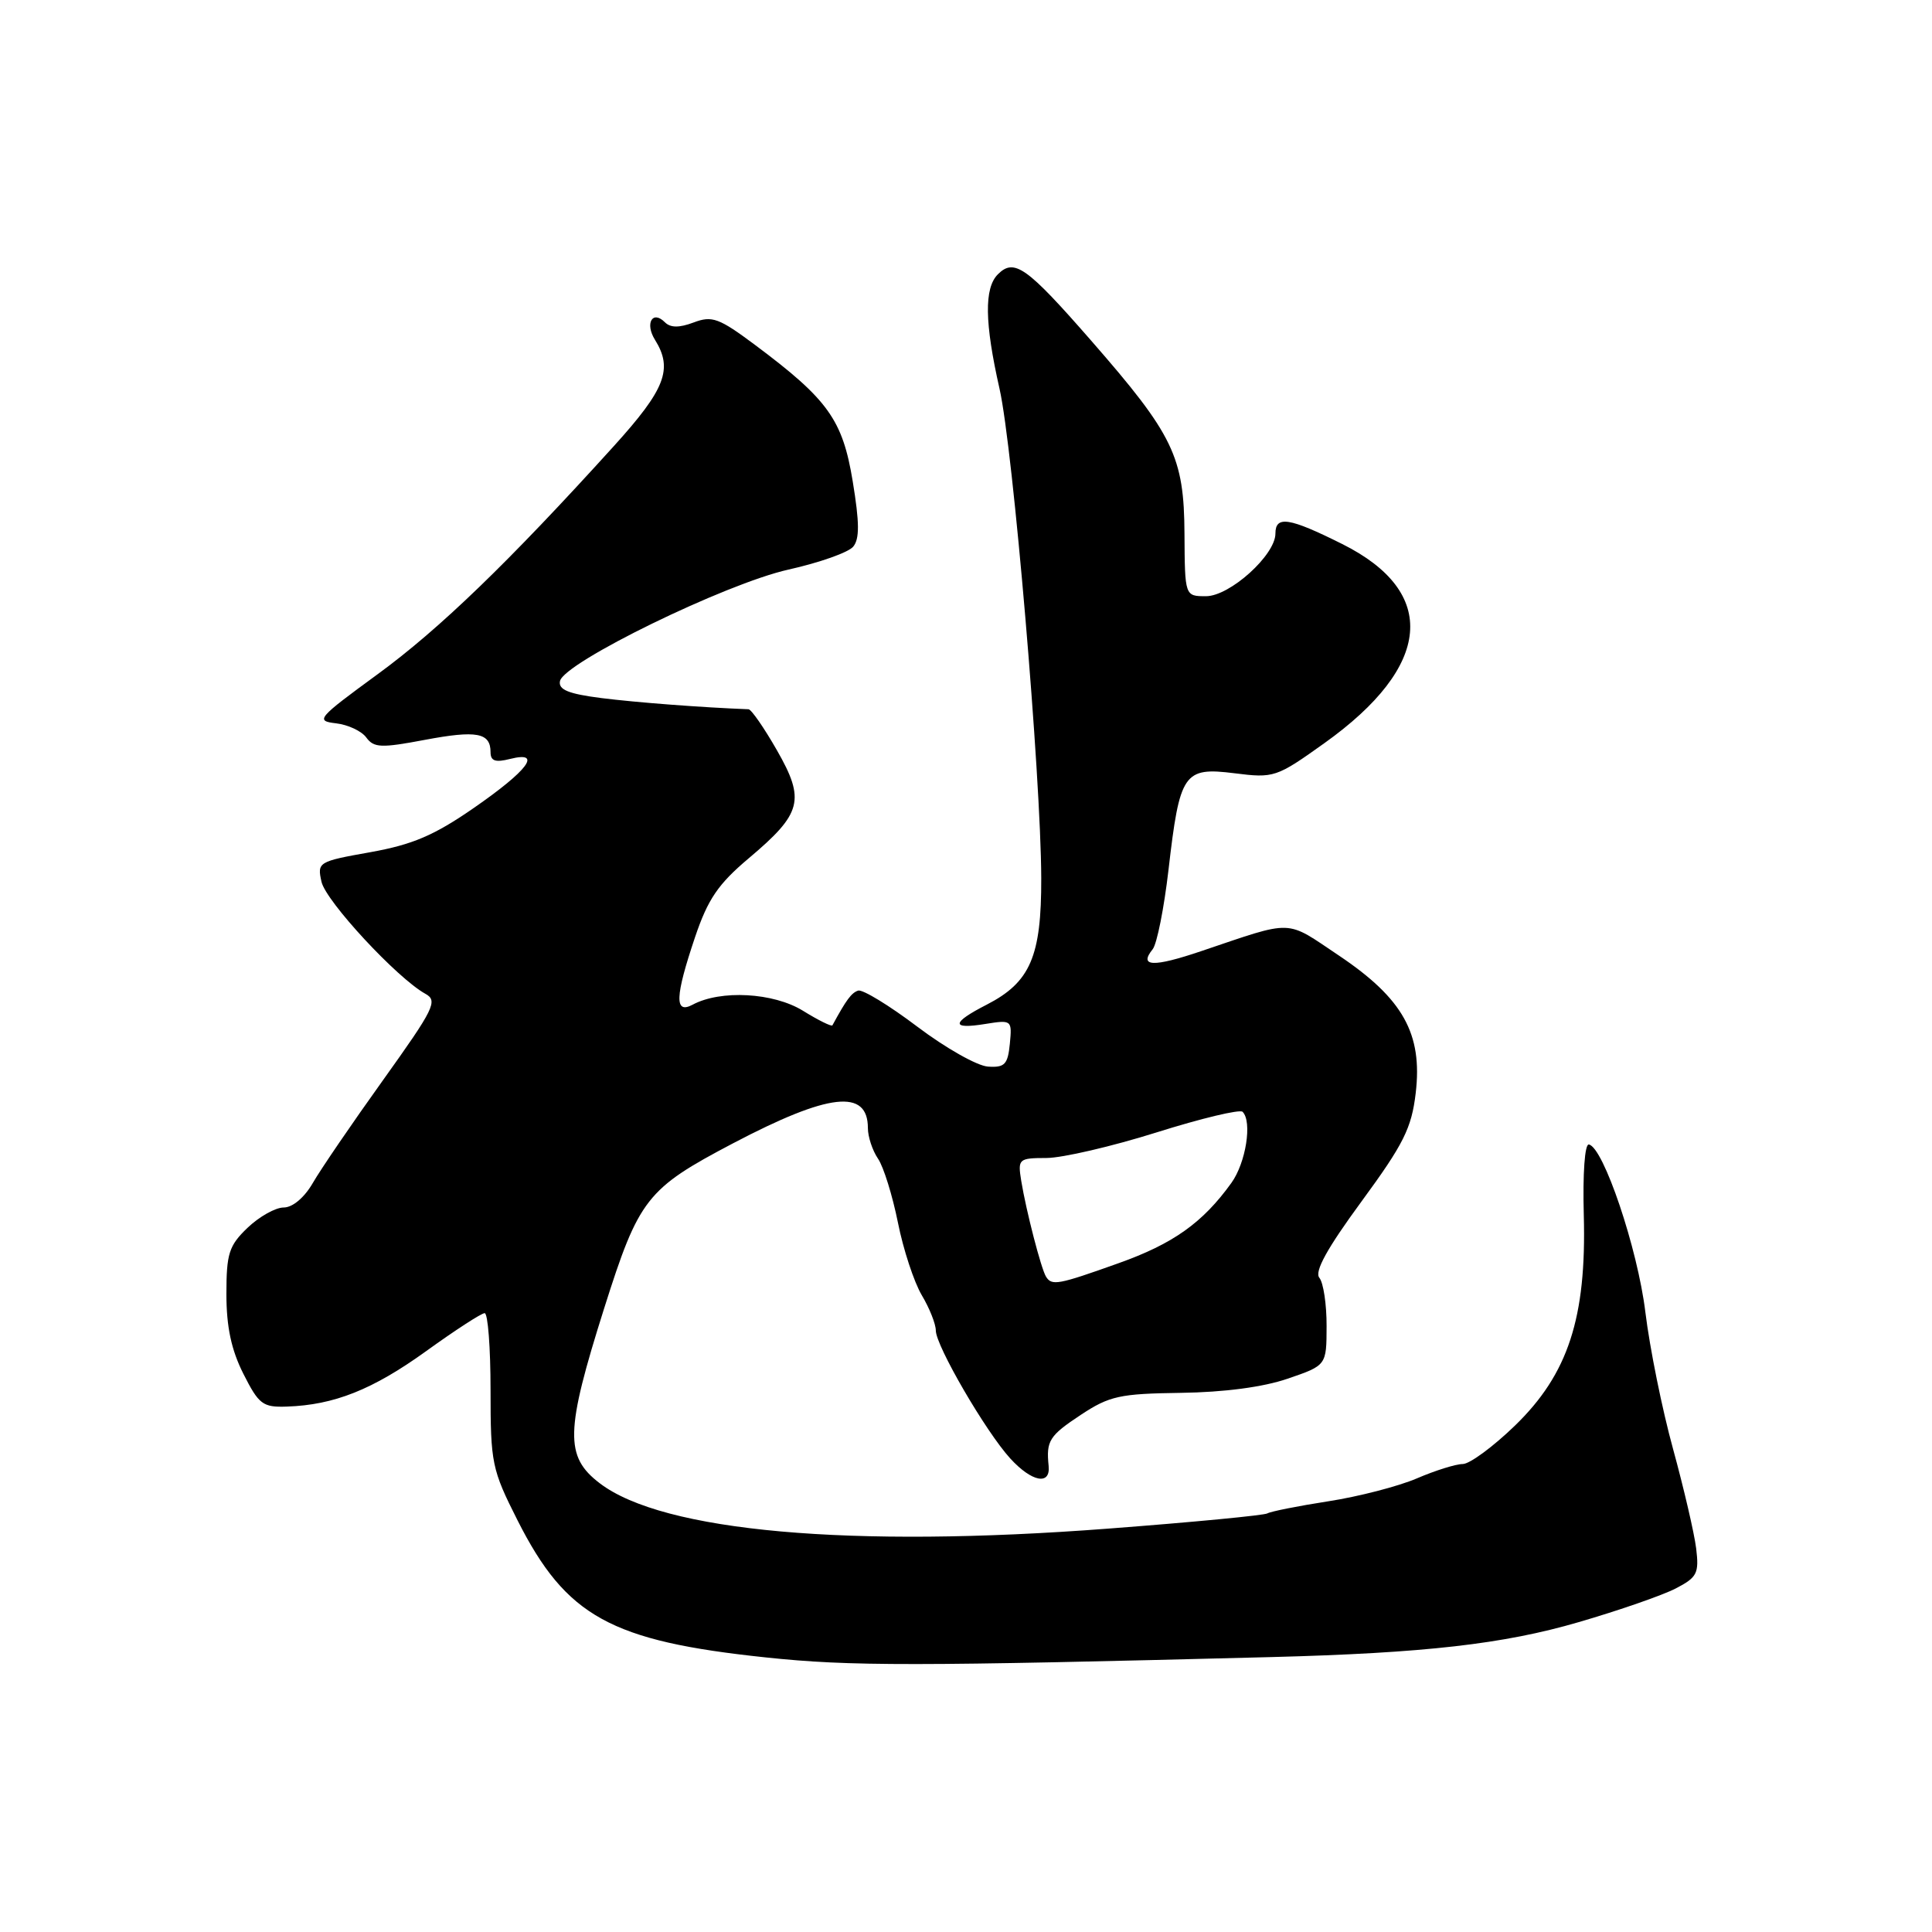 <?xml version="1.0" encoding="UTF-8" standalone="no"?>
<!DOCTYPE svg PUBLIC "-//W3C//DTD SVG 1.1//EN" "http://www.w3.org/Graphics/SVG/1.1/DTD/svg11.dtd" >
<svg xmlns="http://www.w3.org/2000/svg" xmlns:xlink="http://www.w3.org/1999/xlink" version="1.1" viewBox="0 0 256 256">
 <g >
 <path fill="currentColor"
d=" M 168.50 219.57 C 188.79 219.04 199.23 217.85 209.19 214.94 C 214.52 213.39 220.30 211.38 222.04 210.48 C 224.88 209.01 225.15 208.48 224.75 205.17 C 224.50 203.15 223.12 197.22 221.69 192.00 C 220.25 186.78 218.60 178.62 218.02 173.87 C 217.00 165.45 212.45 151.97 210.53 151.65 C 209.99 151.56 209.71 155.50 209.86 161.00 C 210.23 174.61 207.79 182.07 200.74 188.90 C 197.86 191.69 194.75 193.98 193.83 193.99 C 192.92 193.99 190.17 194.85 187.73 195.90 C 185.30 196.94 180.02 198.31 176.00 198.93 C 171.99 199.55 168.36 200.28 167.94 200.53 C 167.53 200.79 158.03 201.70 146.84 202.55 C 112.67 205.16 87.86 202.95 79.47 196.54 C 74.81 192.99 74.90 189.66 80.06 173.34 C 84.66 158.81 85.67 157.52 97.14 151.49 C 109.84 144.82 115.00 144.24 115.00 149.48 C 115.00 150.62 115.60 152.44 116.34 153.53 C 117.08 154.61 118.26 158.43 118.98 162.00 C 119.69 165.57 121.12 169.90 122.14 171.62 C 123.16 173.33 124.00 175.44 124.00 176.30 C 124.00 178.32 130.62 189.70 133.86 193.25 C 136.71 196.37 139.21 196.86 138.95 194.25 C 138.61 190.91 139.02 190.25 143.22 187.47 C 147.01 184.97 148.37 184.67 156.47 184.56 C 162.20 184.48 167.38 183.80 170.63 182.68 C 175.77 180.92 175.77 180.92 175.78 175.71 C 175.79 172.84 175.36 169.97 174.82 169.31 C 174.15 168.49 175.85 165.41 180.40 159.21 C 185.99 151.59 187.04 149.49 187.59 144.83 C 188.51 136.98 185.91 132.32 177.42 126.62 C 170.22 121.80 171.59 121.84 159.17 126.03 C 152.78 128.19 150.86 128.11 152.74 125.77 C 153.30 125.07 154.24 120.35 154.83 115.28 C 156.32 102.39 156.84 101.62 163.57 102.46 C 168.81 103.12 169.12 103.02 175.49 98.47 C 189.77 88.28 190.65 78.48 177.86 72.09 C 170.82 68.57 169.00 68.29 169.00 70.70 C 169.00 73.55 162.96 79.00 159.80 79.00 C 157.00 79.00 157.00 79.00 156.95 70.75 C 156.90 60.52 155.50 57.63 144.59 45.14 C 136.03 35.34 134.39 34.18 132.22 36.35 C 130.40 38.18 130.46 42.74 132.44 51.50 C 134.23 59.38 137.93 102.81 137.97 116.35 C 138.00 126.72 136.53 130.15 130.75 133.12 C 126.04 135.53 125.97 136.43 130.56 135.68 C 134.06 135.12 134.11 135.16 133.81 138.30 C 133.54 141.05 133.13 141.48 130.91 141.33 C 129.49 141.24 125.28 138.86 121.55 136.04 C 117.82 133.22 114.29 131.07 113.71 131.26 C 112.81 131.56 112.15 132.46 110.30 135.86 C 110.19 136.06 108.43 135.19 106.38 133.92 C 102.48 131.52 95.49 131.13 91.77 133.13 C 89.35 134.42 89.44 132.06 92.10 124.17 C 93.80 119.14 95.16 117.14 99.22 113.72 C 106.27 107.78 106.73 106.02 102.94 99.40 C 101.24 96.43 99.55 93.99 99.18 93.98 C 93.08 93.75 84.29 93.08 79.70 92.50 C 75.31 91.94 73.97 91.39 74.20 90.25 C 74.69 87.80 96.17 77.32 104.49 75.47 C 108.57 74.56 112.42 73.20 113.05 72.44 C 113.91 71.41 113.89 69.25 112.99 63.78 C 111.65 55.62 109.73 52.94 100.08 45.73 C 95.27 42.14 94.36 41.80 91.91 42.73 C 89.99 43.45 88.84 43.44 88.10 42.70 C 86.45 41.05 85.43 42.86 86.79 45.03 C 89.20 48.90 88.17 51.57 81.32 59.13 C 67.39 74.51 58.22 83.36 50.05 89.33 C 42.06 95.17 41.76 95.52 44.50 95.84 C 46.10 96.02 47.92 96.87 48.54 97.73 C 49.54 99.09 50.51 99.13 56.27 98.04 C 63.17 96.74 65.00 97.08 65.00 99.67 C 65.00 100.84 65.64 101.06 67.60 100.56 C 71.92 99.48 69.99 102.07 62.75 107.08 C 57.52 110.70 54.65 111.92 49.07 112.92 C 42.16 114.15 42.02 114.24 42.60 116.84 C 43.18 119.43 52.64 129.63 56.36 131.68 C 58.05 132.61 57.55 133.62 50.77 143.10 C 46.67 148.82 42.48 154.96 41.45 156.75 C 40.33 158.69 38.77 160.00 37.59 160.00 C 36.50 160.00 34.35 161.21 32.80 162.69 C 30.33 165.06 30.00 166.10 30.00 171.48 C 30.00 175.81 30.65 178.87 32.25 182.04 C 34.30 186.10 34.82 186.49 38.00 186.38 C 44.27 186.17 49.38 184.14 56.47 179.03 C 60.31 176.26 63.79 174.00 64.22 174.00 C 64.65 174.00 65.00 178.58 65.00 184.19 C 65.00 193.88 65.17 194.71 68.57 201.44 C 75.02 214.20 80.90 217.45 101.50 219.62 C 112.67 220.80 121.16 220.79 168.50 219.57 Z  M 138.60 169.16 C 137.95 168.10 135.97 160.45 135.32 156.48 C 134.85 153.56 134.96 153.45 138.67 153.44 C 140.78 153.43 147.34 151.91 153.25 150.05 C 159.16 148.19 164.29 146.96 164.65 147.32 C 165.95 148.62 165.09 154.07 163.16 156.75 C 159.37 162.02 155.45 164.81 148.19 167.39 C 140.18 170.25 139.37 170.40 138.60 169.16 Z "/>
</g>
</svg>